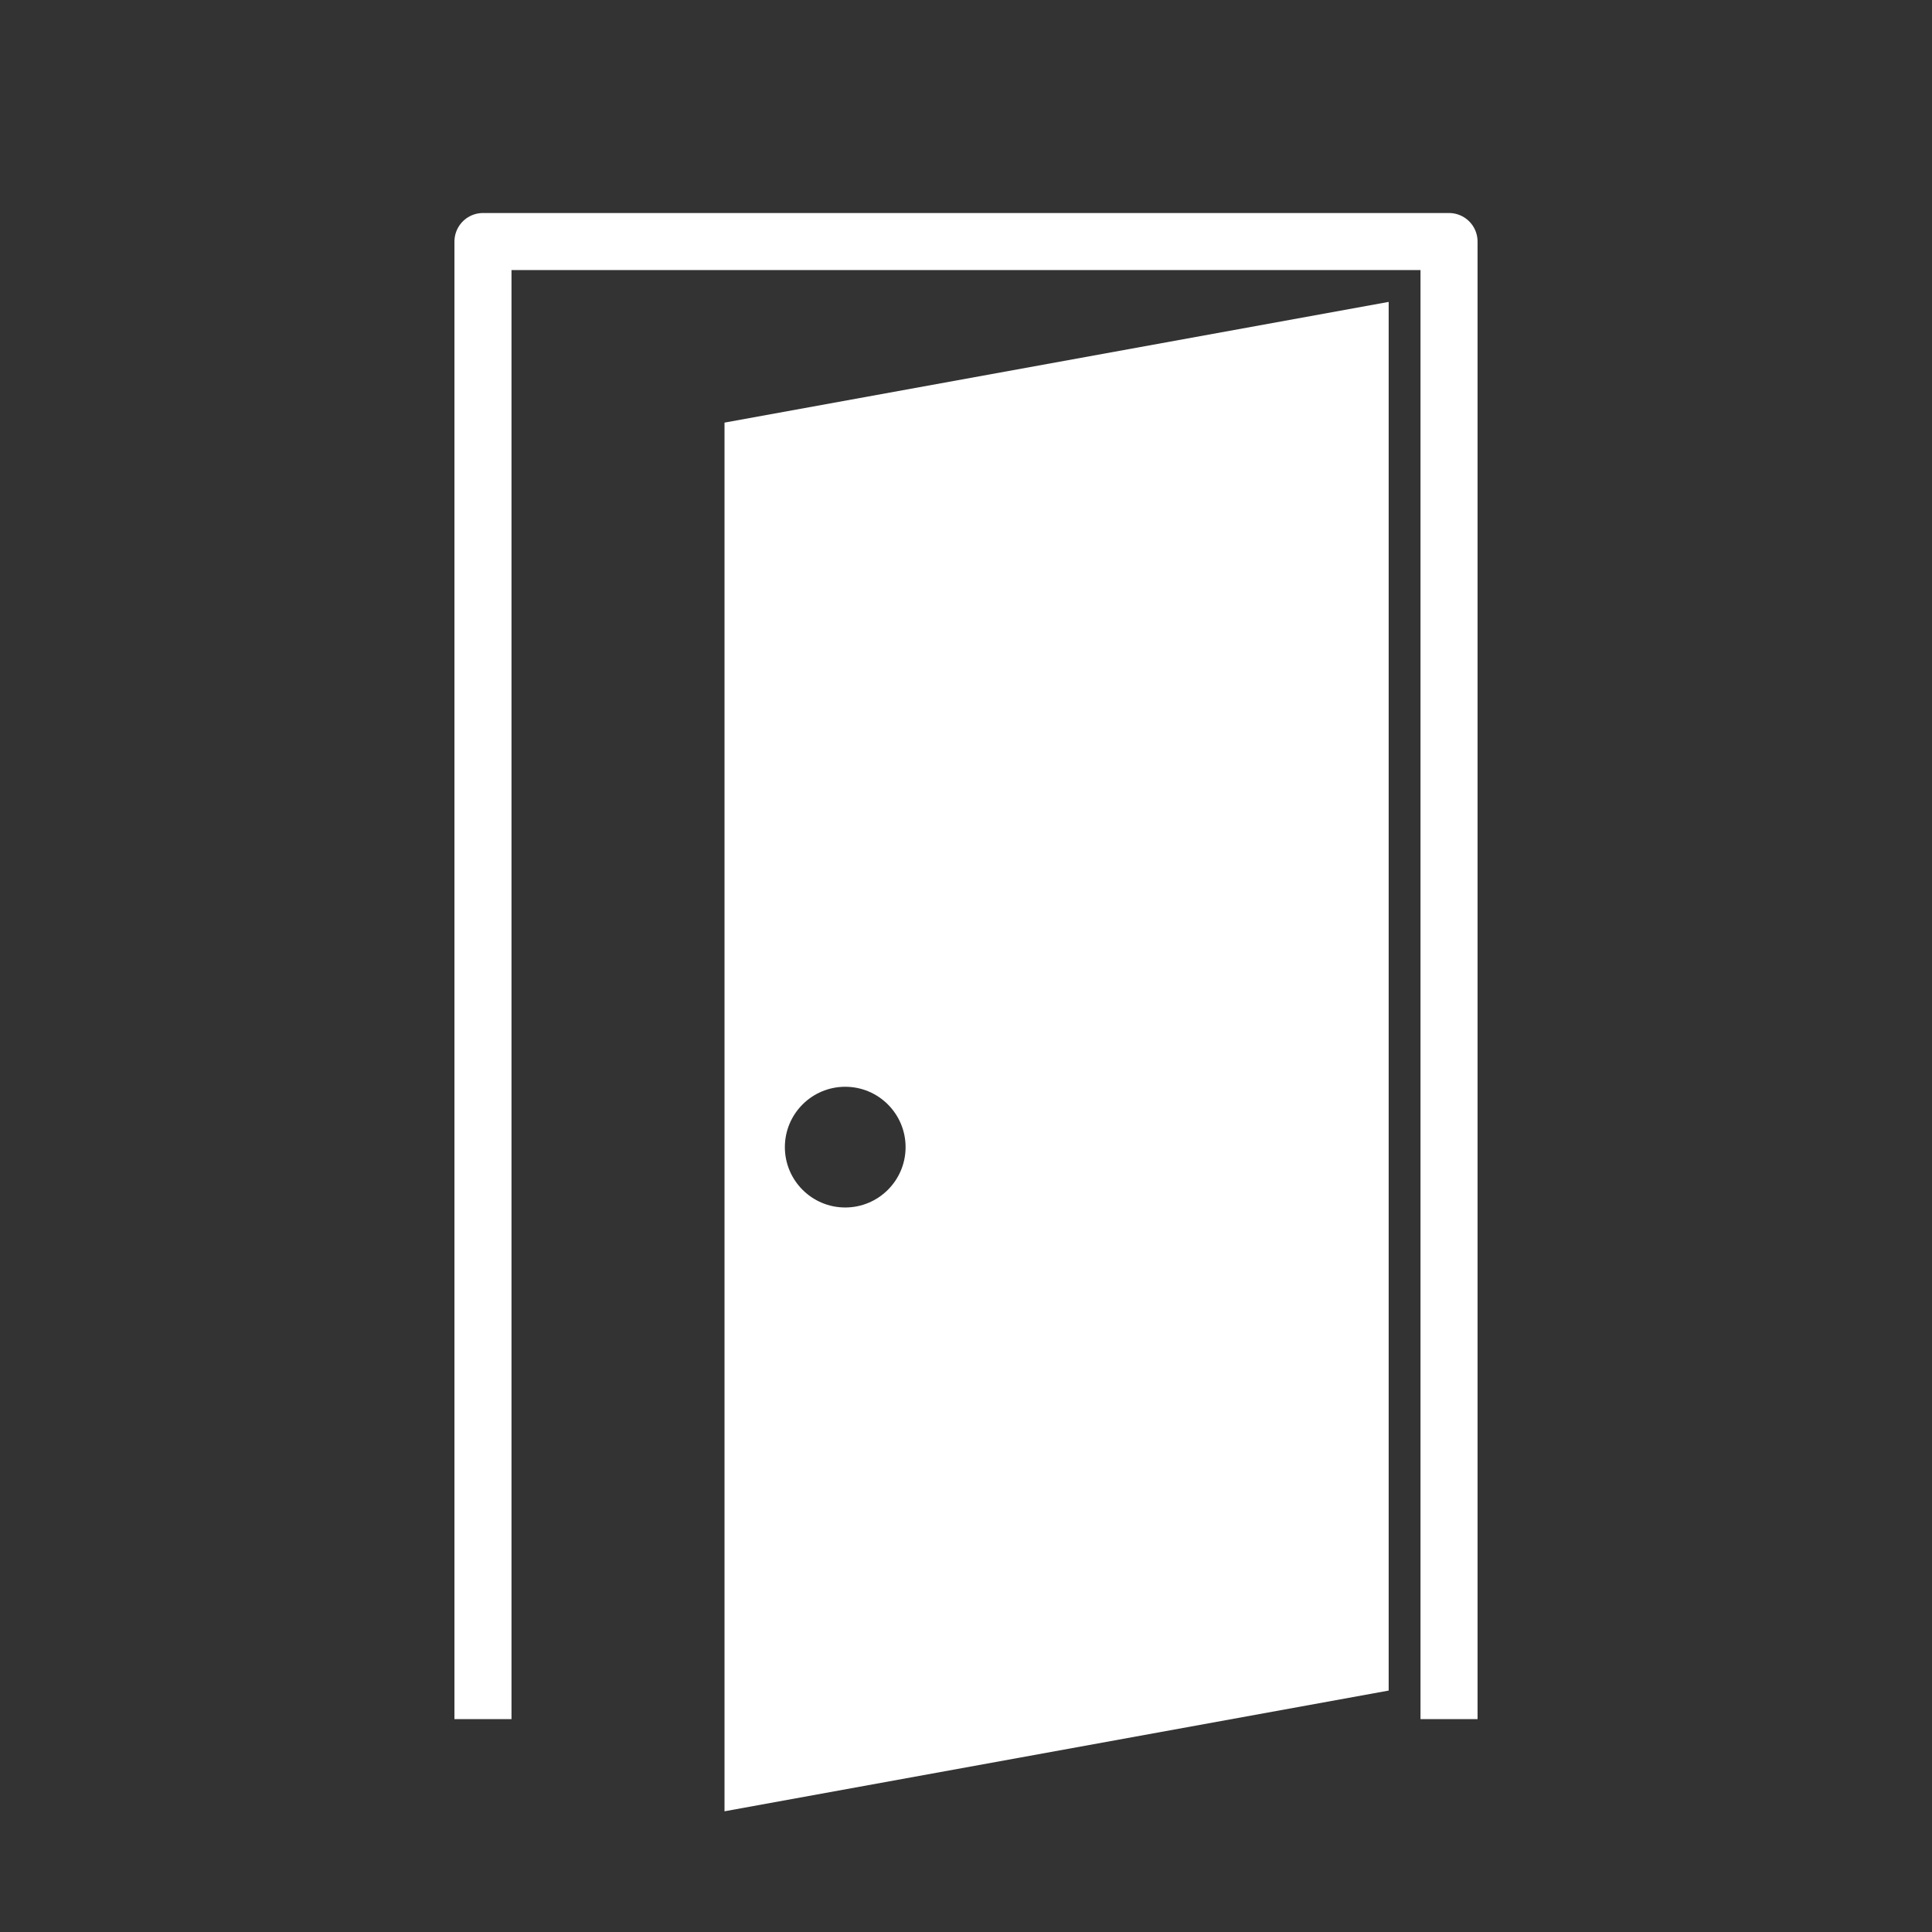 <?xml version="1.0" encoding="UTF-8" standalone="no"?>
<!-- Created with Inkscape (http://www.inkscape.org/) -->

<svg
   width="64"
   height="64"
   viewBox="0 0 16.933 16.933"
   version="1.1"
   id="svg32875"
   inkscape:version="1.2.2 (b0a8486541, 2022-12-01)"
   sodipodi:docname="swinging_door.svg"
   xmlns:inkscape="http://www.inkscape.org/namespaces/inkscape"
   xmlns:sodipodi="http://sodipodi.sourceforge.net/DTD/sodipodi-0.dtd"
   xmlns="http://www.w3.org/2000/svg"
   xmlns:svg="http://www.w3.org/2000/svg">
  <rect x="0" y="0" width="16.933" height="16.933" fill="#333333" stroke="none"/>
  <sodipodi:namedview
     id="namedview32877"
     pagecolor="#505050"
     bordercolor="#eeeeee"
     borderopacity="1"
     inkscape:showpageshadow="0"
     inkscape:pageopacity="0"
     inkscape:pagecheckerboard="0"
     inkscape:deskcolor="#505050"
     inkscape:document-units="mm"
     showgrid="true"
     inkscape:zoom="16"
     inkscape:cx="24.5625"
     inkscape:cy="45.96875"
     inkscape:window-width="2560"
     inkscape:window-height="1390"
     inkscape:window-x="1920"
     inkscape:window-y="1080"
     inkscape:window-maximized="1"
     inkscape:current-layer="layer1"
     showguides="false">
    <inkscape:grid
       type="xygrid"
       id="grid32996"
       empspacing="4" />
  </sodipodi:namedview>
  <defs
     id="defs32872" />
  <g
     inkscape:label="Layer 1"
     inkscape:groupmode="layer"
     id="layer1">
    <path
       id="rect33473"
       style="fill:#ffffff;stroke:#ffffff;stroke-width:0.5;stroke-linecap:round;stroke-linejoin:round;stop-color:#000000"
       d="M -4.498,7.144 -3.44,7.938 -4.498,8.731 Z"
       sodipodi:nodetypes="cccc" />
    <path
       id="rect41883"
       style="fill:none;stroke:#ffffff;stroke-width:0.5;stroke-linecap:square;stroke-linejoin:round;stop-color:#000000"
       d="M 4.233,14.817 V 2.117 H 12.7 V 14.817"
       sodipodi:nodetypes="cccc" />
    <path
       id="rect42664"
       style="fill:#ffffff;stroke-width:0.5;stroke-linecap:square;stroke-linejoin:round;stop-color:#000000"
       d="M 12.171,2.646 6.35,3.704 V 15.875 l 5.821,-1.058 z M 7.408,9.525 c 0.292,0 0.529,0.237 0.529,0.529 2e-7,0.292 -0.237,0.529 -0.529,0.529 -0.292,0 -0.529,-0.237 -0.529,-0.529 0,-0.292 0.237,-0.529 0.529,-0.529 z"
       sodipodi:nodetypes="cccccsssss" />
  </g>
</svg>

